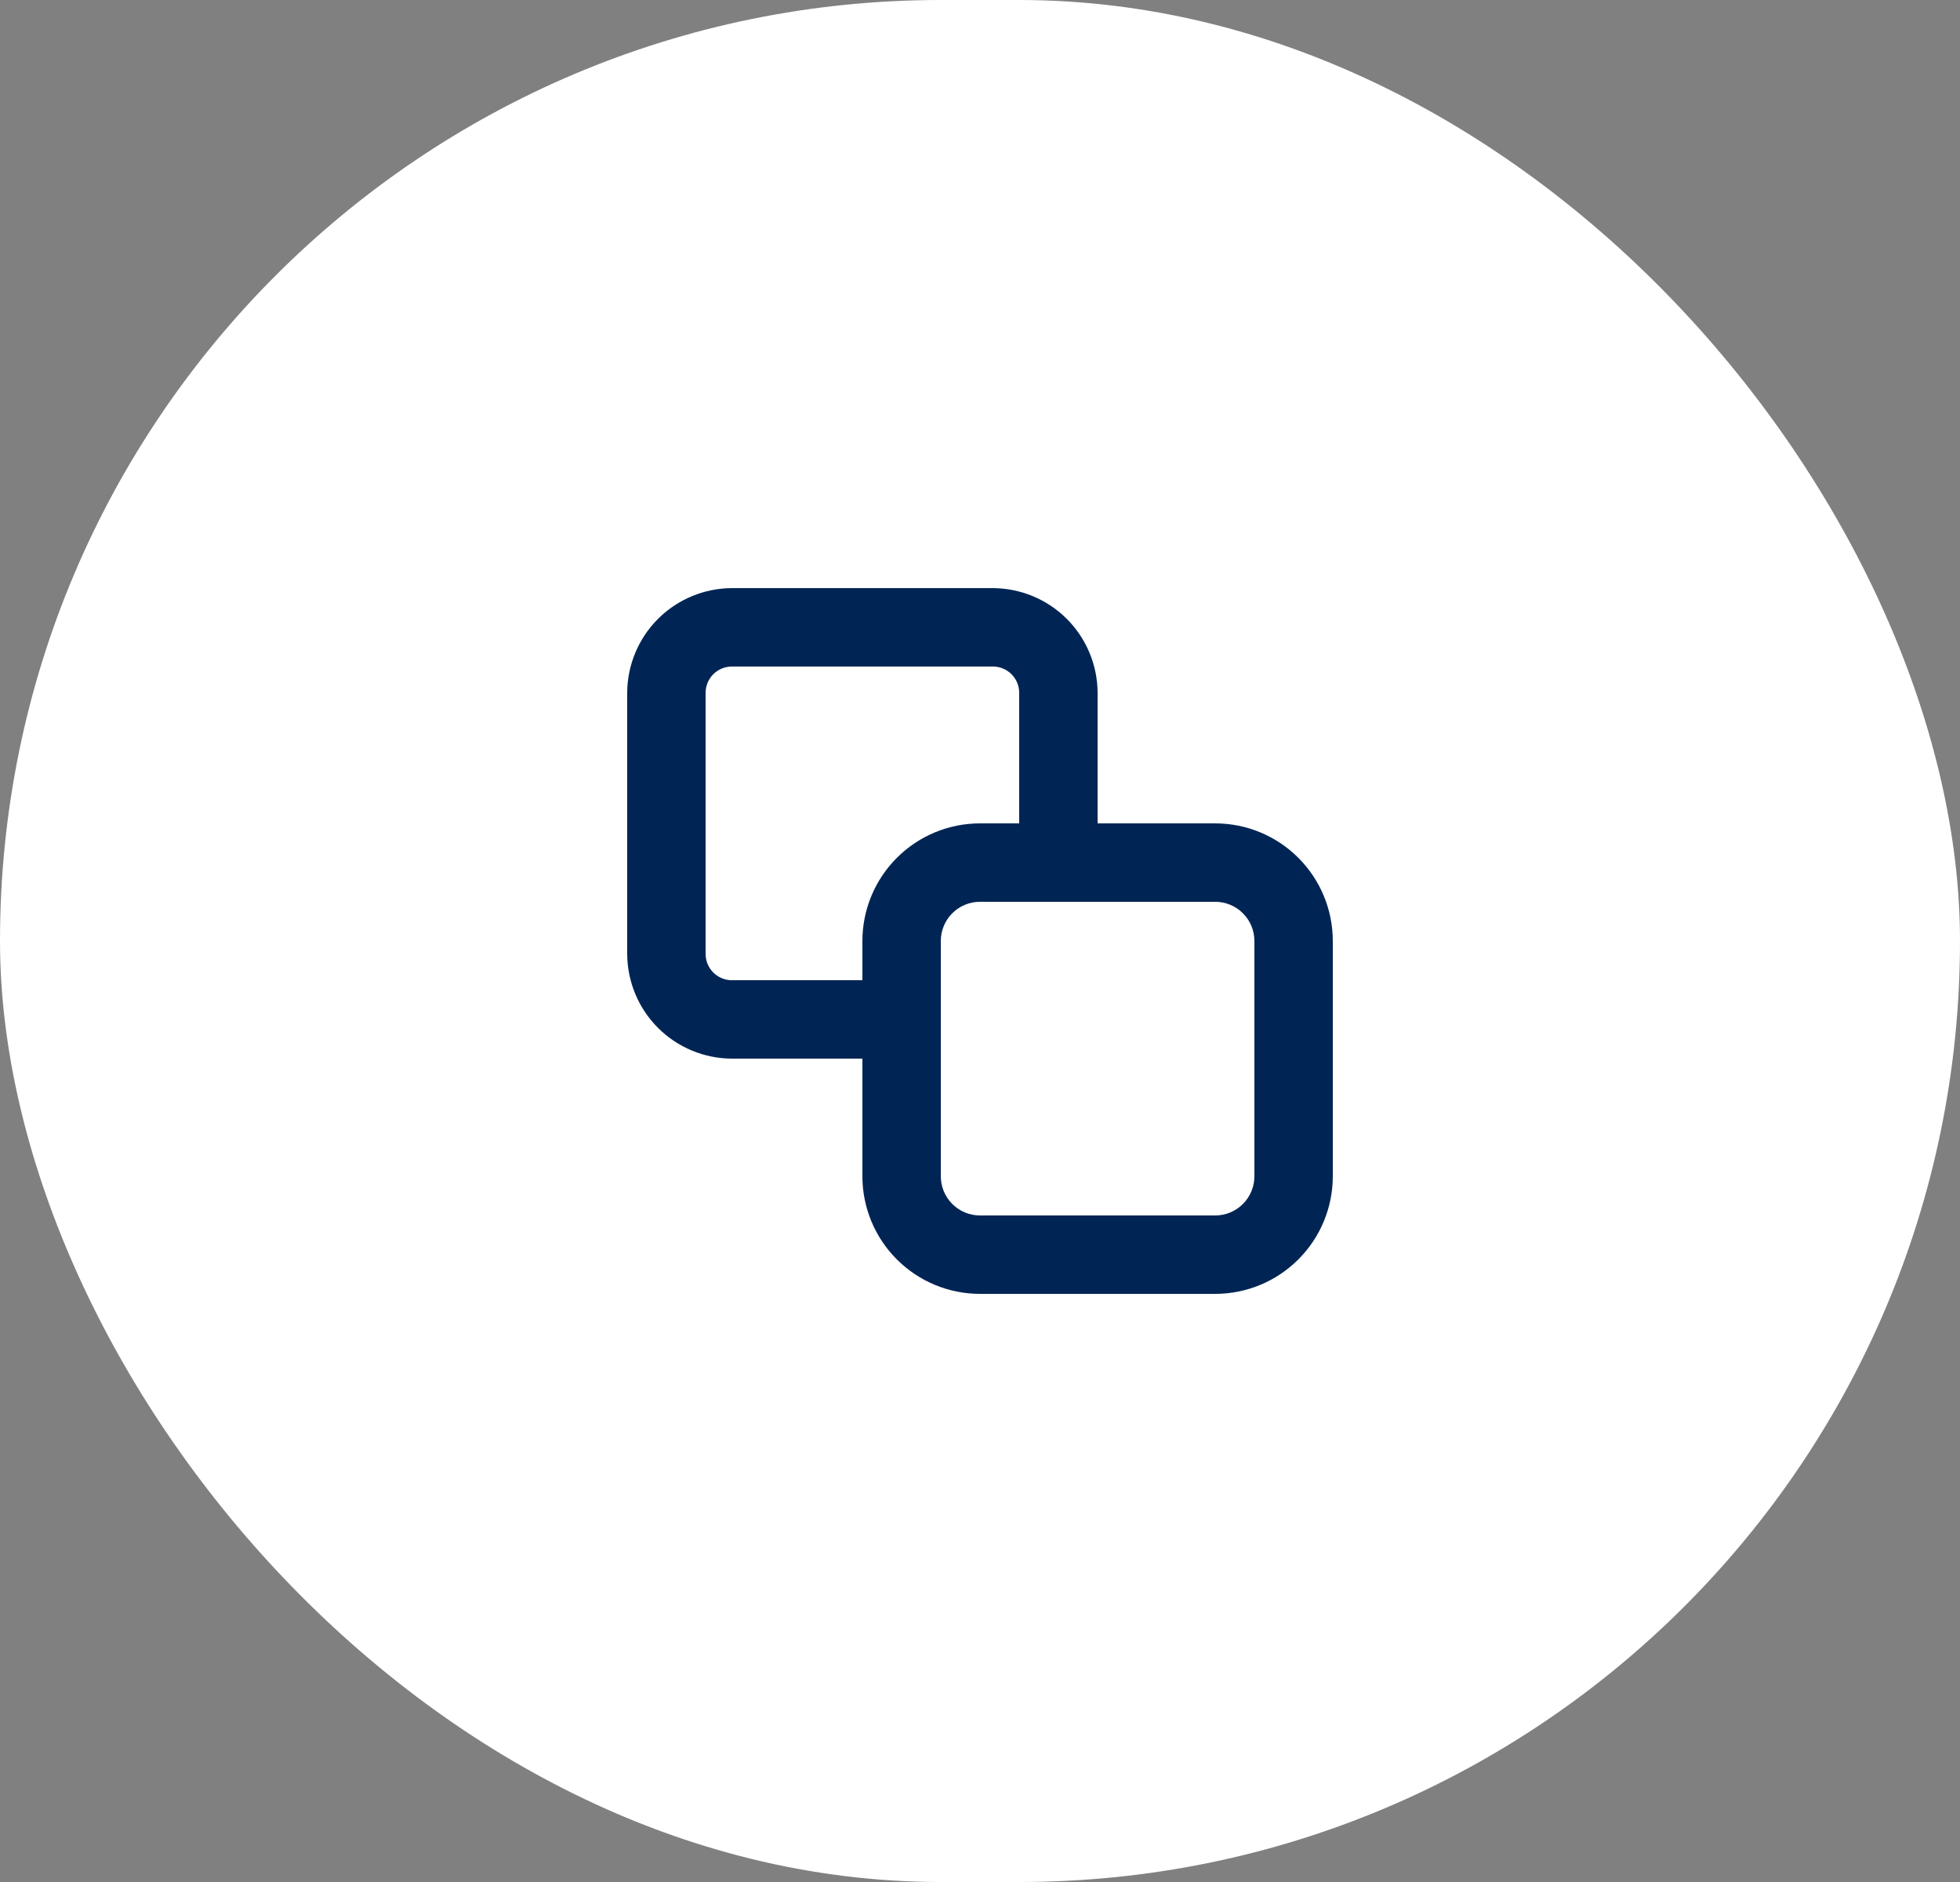 <svg width="50" height="48" viewBox="0 0 50 48" fill="none" xmlns="http://www.w3.org/2000/svg">
<rect x="0" y="0" width="50" height="48" fill="#808080" stroke="none"/>
<rect width="50" height="48" rx="24" fill="white"/>
<path d="M31 33H25C24.204 33 23.441 32.684 22.879 32.121C22.316 31.559 22 30.796 22 30V24C22 23.204 22.316 22.441 22.879 21.879C23.441 21.316 24.204 21 25 21H31C31.796 21 32.559 21.316 33.121 21.879C33.684 22.441 34 23.204 34 24V30C34 30.796 33.684 31.559 33.121 32.121C32.559 32.684 31.796 33 31 33ZM25 23C24.735 23 24.48 23.105 24.293 23.293C24.105 23.48 24 23.735 24 24V30C24 30.265 24.105 30.52 24.293 30.707C24.48 30.895 24.735 31 25 31H31C31.265 31 31.52 30.895 31.707 30.707C31.895 30.52 32 30.265 32 30V24C32 23.735 31.895 23.48 31.707 23.293C31.52 23.105 31.265 23 31 23H25Z" fill="#002554"/>
<path d="M22.73 27H18.67C17.963 26.997 17.285 26.715 16.785 26.215C16.285 25.715 16.003 25.037 16 24.33V17.67C16.003 16.963 16.285 16.285 16.785 15.785C17.285 15.285 17.963 15.003 18.67 15H25.33C26.037 15.003 26.715 15.285 27.215 15.785C27.715 16.285 27.997 16.963 28 17.67V21.4H26V17.67C26 17.492 25.929 17.322 25.804 17.196C25.678 17.071 25.508 17 25.33 17H18.67C18.492 17 18.322 17.071 18.196 17.196C18.071 17.322 18 17.492 18 17.67V24.33C18 24.508 18.071 24.678 18.196 24.804C18.322 24.929 18.492 25 18.67 25H22.73V27Z" fill="#002554"/>
</svg>
